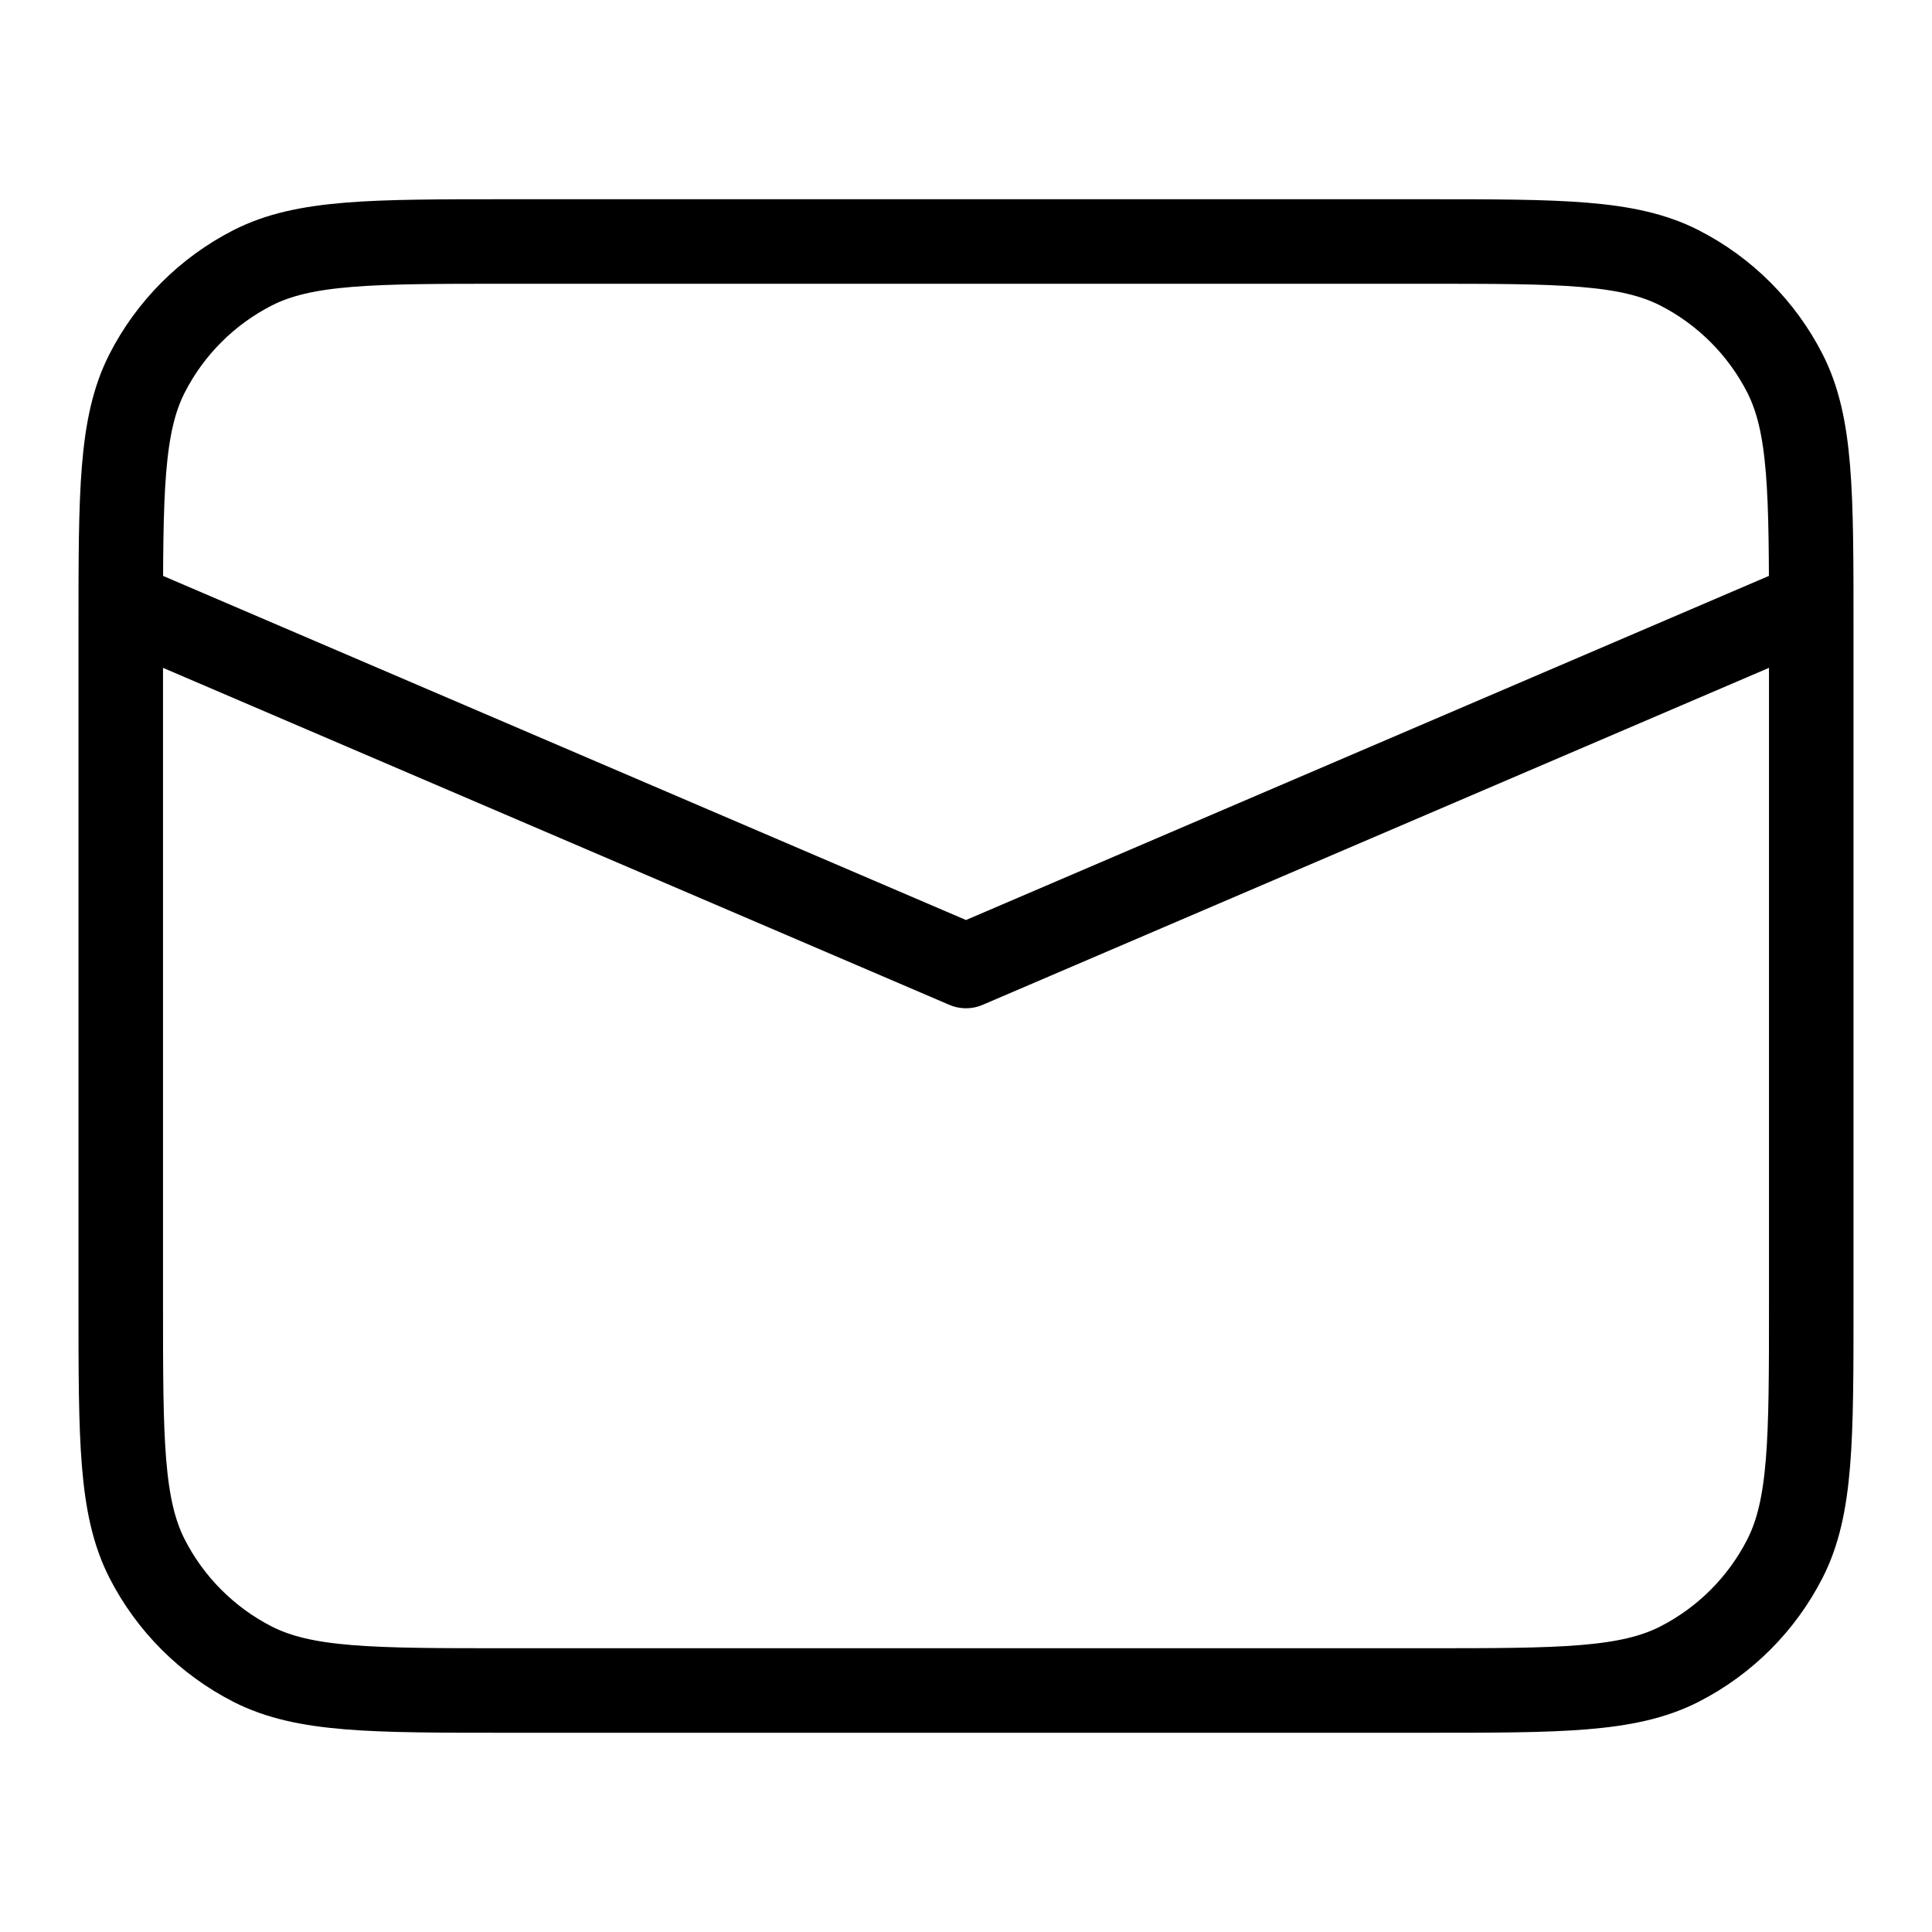 <svg width="16" height="16" viewBox="0 0 16 16" fill="none" xmlns="http://www.w3.org/2000/svg">
<path d="M1 5L8 8L15 5M4.2 14H11.8C12.92 14 13.48 14 13.908 13.782C14.284 13.59 14.59 13.284 14.782 12.908C15 12.48 15 11.92 15 10.8V5.2C15 4.08 15 3.52 14.782 3.092C14.59 2.716 14.284 2.41 13.908 2.218C13.48 2 12.92 2 11.8 2H4.2C3.08 2 2.52 2 2.092 2.218C1.716 2.41 1.41 2.716 1.218 3.092C1 3.52 1 4.08 1 5.2V10.8C1 11.92 1 12.48 1.218 12.908C1.41 13.284 1.716 13.59 2.092 13.782C2.52 14 3.08 14 4.2 14Z" stroke="black" stroke-width="0.7" stroke-linejoin="round"/>
</svg>
